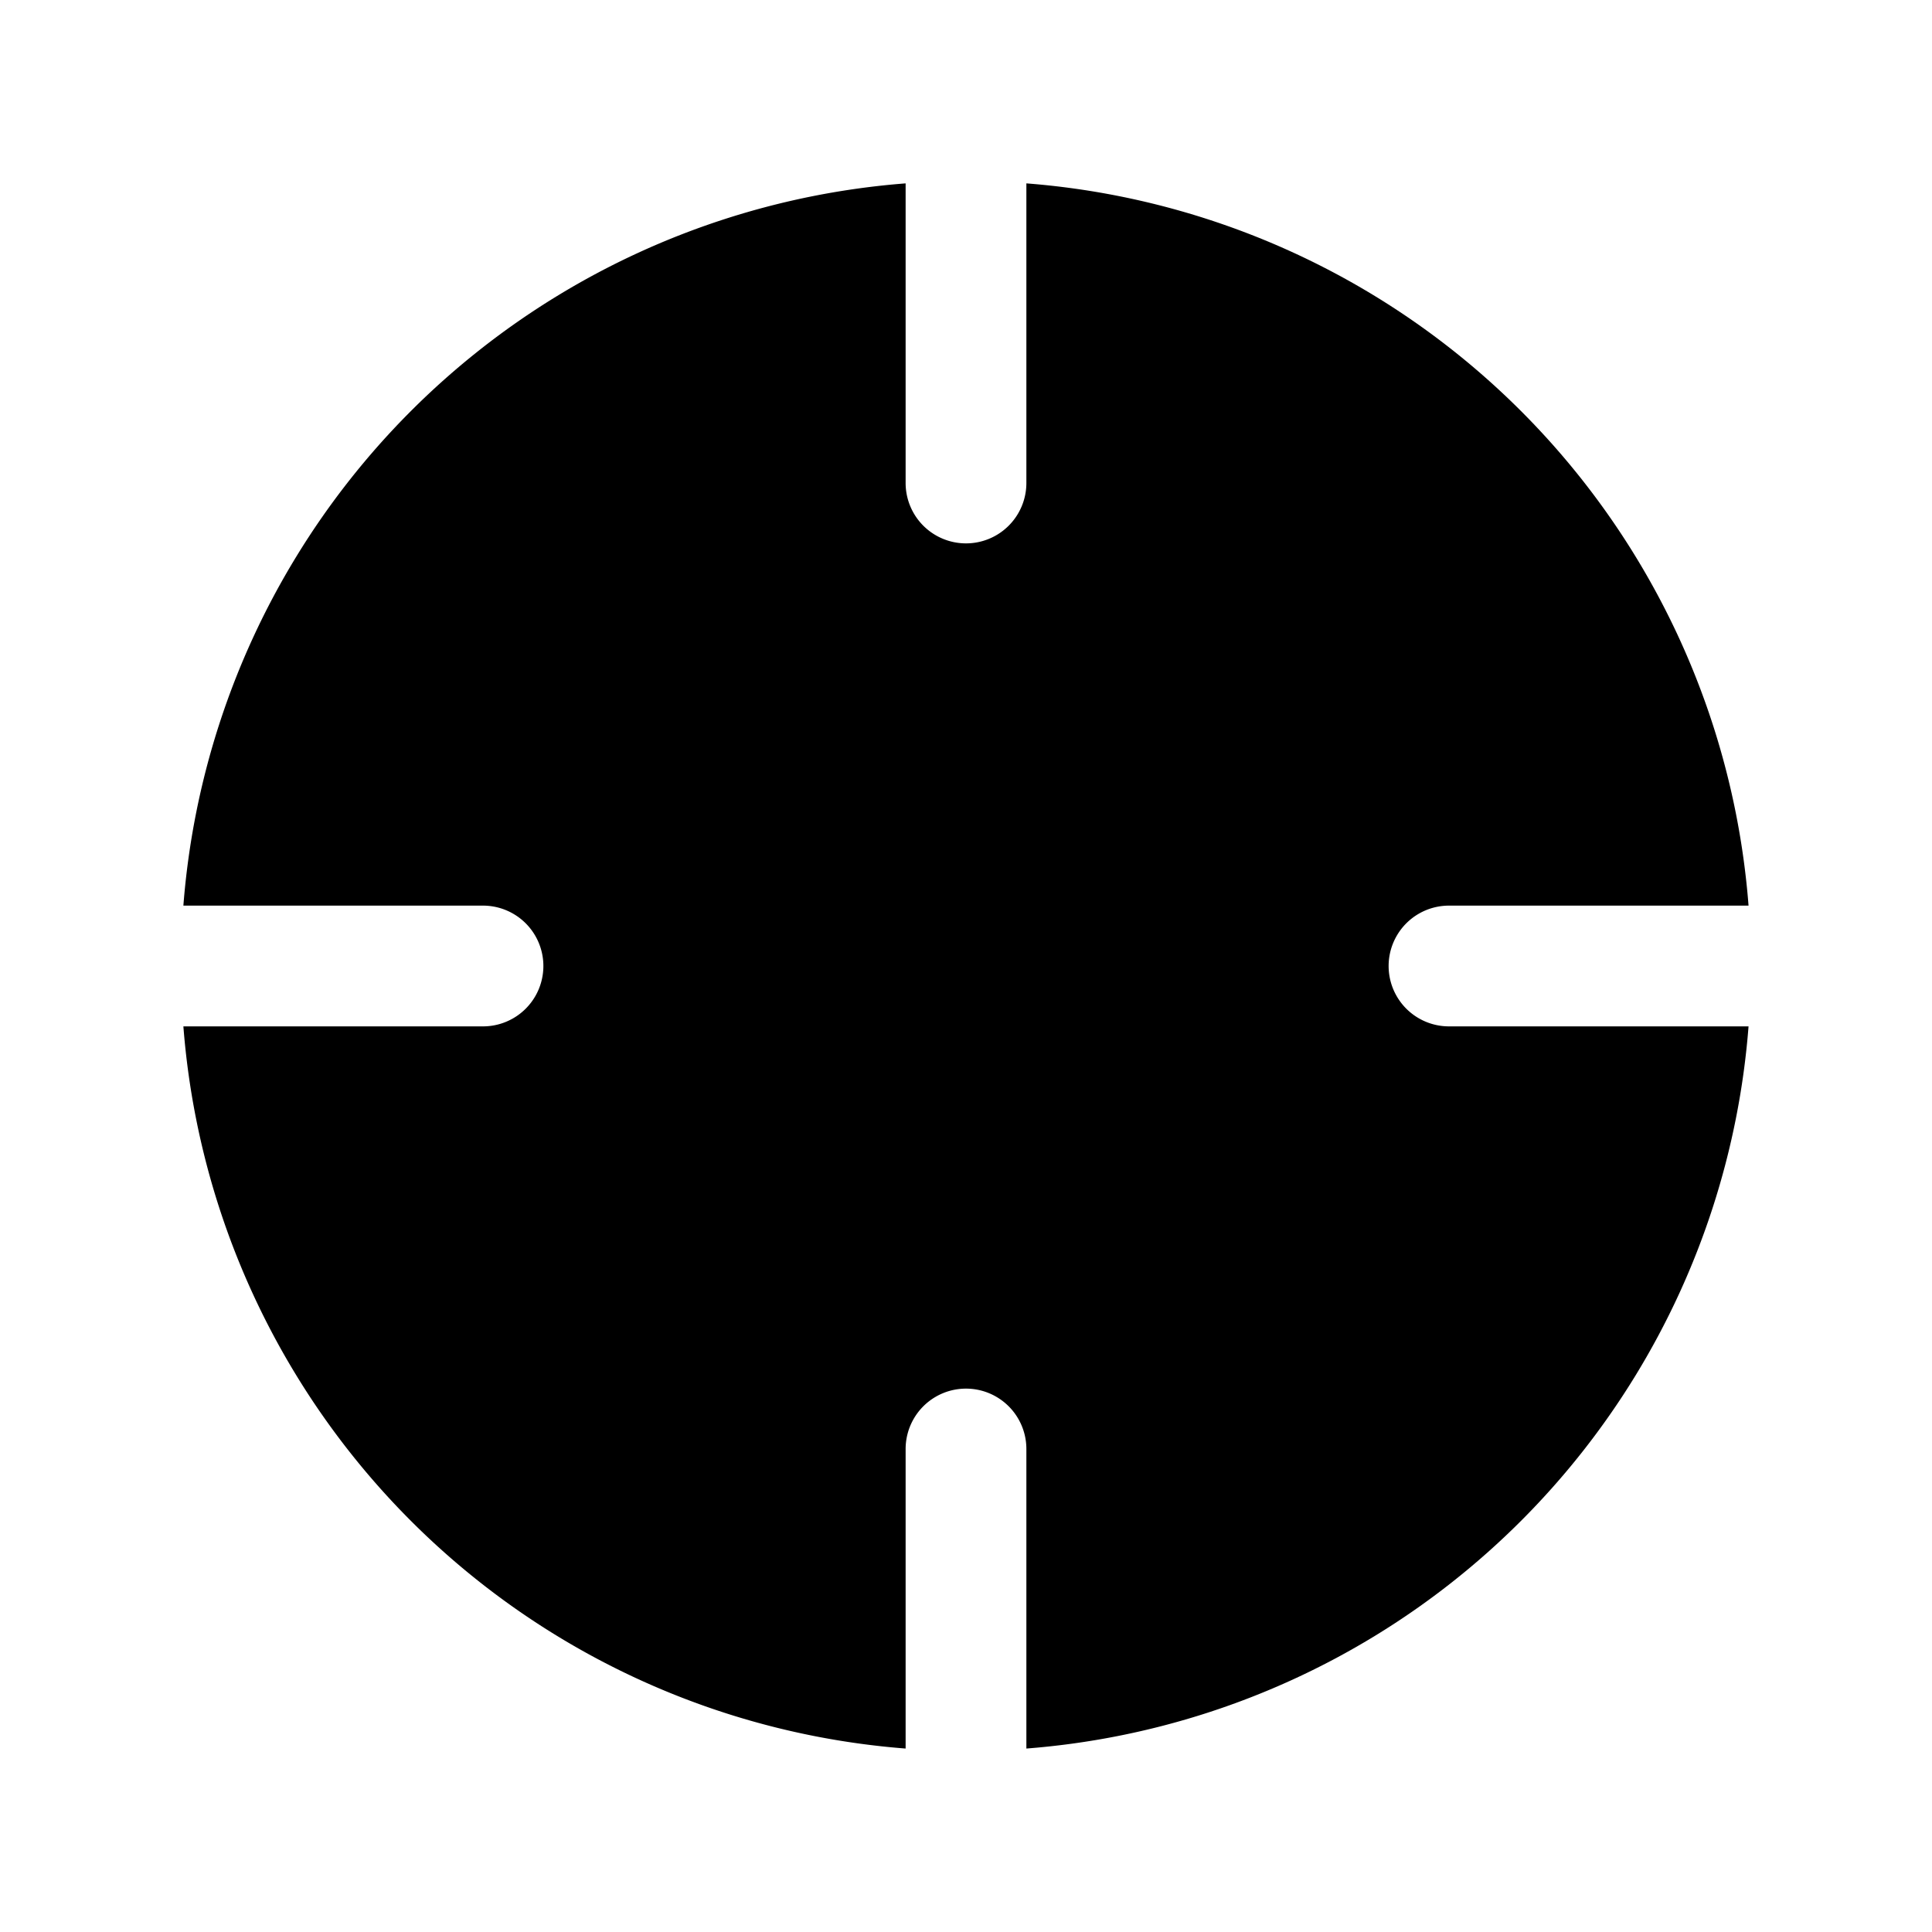 <svg width="24" height="24" fill="currentColor" viewBox="0 0 24 24" xmlns="http://www.w3.org/2000/svg"><path d="M6 11.25a.75.75 0 0 1 0 1.5H2.278a9.752 9.752 0 0 0 8.972 8.971V18a.75.75 0 0 1 1.5 0v3.721a9.752 9.752 0 0 0 8.971-8.971H18a.75.75 0 1 1 0-1.5h3.721a9.752 9.752 0 0 0-8.971-8.972V6a.75.75 0 0 1-1.5 0V2.278a9.752 9.752 0 0 0-8.972 8.972z"/></svg>